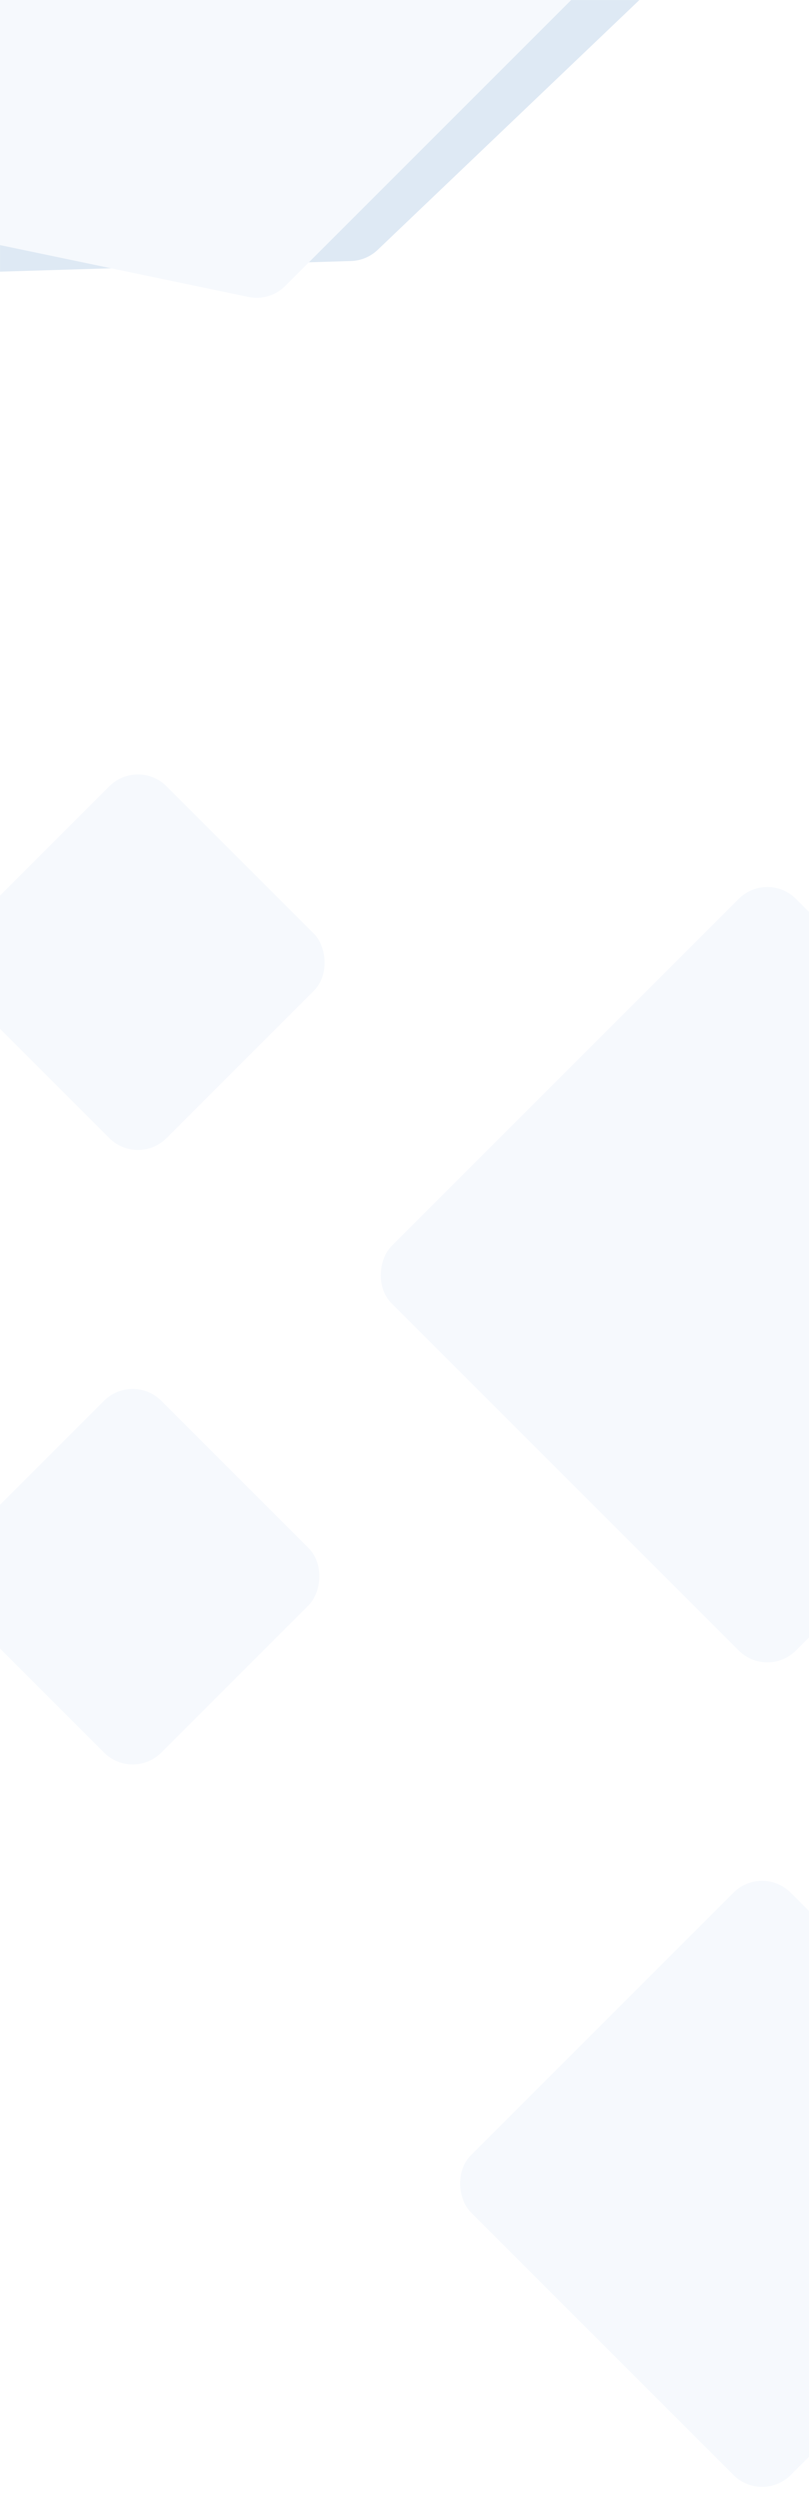 <svg width="2000" height="6180" fill="none" xmlns="http://www.w3.org/2000/svg"><mask id="a" maskUnits="userSpaceOnUse" x="0" y="0" width="2000" height="6180"><path fill="#C4C4C4" d="M0 0h2000v6180H0z"/></mask><g mask="url(#a)"><path opacity=".297" fill-rule="evenodd" clip-rule="evenodd" d="M1655.38-2284.49c33.18-50.5 103.23-60.26 148.95-20.75l1066.89 921.86c44.65 38.59 46.36 107.25 3.67 148L933.712 617.639a100.001 100.001 0 01-66.017 27.62l-968.437 29.375c-80.909 2.454-131.056-87.222-86.604-154.87L1655.38-2284.49z" fill="#91B7DC"/><g filter="url(#filter0_d)"><rect x="1884" y="2136.28" width="1413.86" height="1413.86" rx="100" transform="rotate(45 1884 2136.28)" fill="#F6F9FD"/></g><g filter="url(#filter1_d)"><rect x="328" y="3377" width="715" height="715" rx="100" transform="rotate(45 328 3377)" fill="#F6F9FD"/></g><g filter="url(#filter2_d)"><rect width="1117.94" height="1117.94" rx="100" transform="scale(-1 1) rotate(45 -6486.24 22.31)" fill="#F6F9FD"/></g><g filter="url(#filter3_d)"><path fill-rule="evenodd" clip-rule="evenodd" d="M596.403-1113.58c38.228-42.99 104.761-44.94 145.441-4.26l822.366 822.362c39.05 39.053 39.05 102.369 0 141.421L705.256 704.894a100 100 0 01-91.142 27.18L-615.968 475.331c-75.244-15.705-105.375-106.896-54.299-164.338L596.403-1113.58z" fill="#F6F9FD"/></g><g filter="url(#filter4_d)"><rect width="715" height="715" rx="100" transform="scale(-1 1) rotate(45 -2406.804 533.069)" fill="#F6F9FD"/></g></g><defs><filter id="filter0_d" x="893.671" y="2147.7" width="2006.66" height="2006.66" filterUnits="userSpaceOnUse" color-interpolation-filters="sRGB"><feFlood flood-opacity="0" result="BackgroundImageFix"/><feColorMatrix in="SourceAlpha" values="0 0 0 0 0 0 0 0 0 0 0 0 0 0 0 0 0 0 127 0"/><feOffset dx="13" dy="15"/><feGaussianBlur stdDeviation="22.5"/><feColorMatrix values="0 0 0 0 0.09 0 0 0 0 0.502 0 0 0 0 0.878 0 0 0 0.271 0"/><feBlend in2="BackgroundImageFix" result="effect1_dropShadow"/><feBlend in="SourceGraphic" in2="effect1_dropShadow" result="shape"/></filter><filter id="filter1_d" x="-181.16" y="3388.42" width="1018.32" height="1018.32" filterUnits="userSpaceOnUse" color-interpolation-filters="sRGB"><feFlood flood-opacity="0" result="BackgroundImageFix"/><feColorMatrix in="SourceAlpha" values="0 0 0 0 0 0 0 0 0 0 0 0 0 0 0 0 0 0 127 0"/><feOffset dy="15"/><feGaussianBlur stdDeviation="22.5"/><feColorMatrix values="0 0 0 0 0.09 0 0 0 0 0.502 0 0 0 0 0.878 0 0 0 0.213 0"/><feBlend in2="BackgroundImageFix" result="effect1_dropShadow"/><feBlend in="SourceGraphic" in2="effect1_dropShadow" result="shape"/></filter><filter id="filter2_d" x="1089.92" y="4604.42" width="1588.16" height="1588.16" filterUnits="userSpaceOnUse" color-interpolation-filters="sRGB"><feFlood flood-opacity="0" result="BackgroundImageFix"/><feColorMatrix in="SourceAlpha" values="0 0 0 0 0 0 0 0 0 0 0 0 0 0 0 0 0 0 127 0"/><feOffset dy="15"/><feGaussianBlur stdDeviation="22.5"/><feColorMatrix values="0 0 0 0 0.09 0 0 0 0 0.502 0 0 0 0 0.878 0 0 0 0.213 0"/><feBlend in2="BackgroundImageFix" result="effect1_dropShadow"/><feBlend in="SourceGraphic" in2="effect1_dropShadow" result="shape"/></filter><filter id="filter3_d" x="-744.621" y="-1194.13" width="2387.12" height="1979.32" filterUnits="userSpaceOnUse" color-interpolation-filters="sRGB"><feFlood flood-opacity="0" result="BackgroundImageFix"/><feColorMatrix in="SourceAlpha" values="0 0 0 0 0 0 0 0 0 0 0 0 0 0 0 0 0 0 127 0"/><feOffset dy="2"/><feGaussianBlur stdDeviation="24.5"/><feColorMatrix values="0 0 0 0 0.09 0 0 0 0 0.502 0 0 0 0 0.878 0 0 0 0.271 0"/><feBlend in2="BackgroundImageFix" result="effect1_dropShadow"/><feBlend in="SourceGraphic" in2="effect1_dropShadow" result="shape"/></filter><filter id="filter4_d" x="-168.16" y="1869.42" width="1018.32" height="1018.32" filterUnits="userSpaceOnUse" color-interpolation-filters="sRGB"><feFlood flood-opacity="0" result="BackgroundImageFix"/><feColorMatrix in="SourceAlpha" values="0 0 0 0 0 0 0 0 0 0 0 0 0 0 0 0 0 0 127 0"/><feOffset dx="13" dy="15"/><feGaussianBlur stdDeviation="22.5"/><feColorMatrix values="0 0 0 0 0.09 0 0 0 0 0.502 0 0 0 0 0.878 0 0 0 0.271 0"/><feBlend in2="BackgroundImageFix" result="effect1_dropShadow"/><feBlend in="SourceGraphic" in2="effect1_dropShadow" result="shape"/></filter></defs></svg>